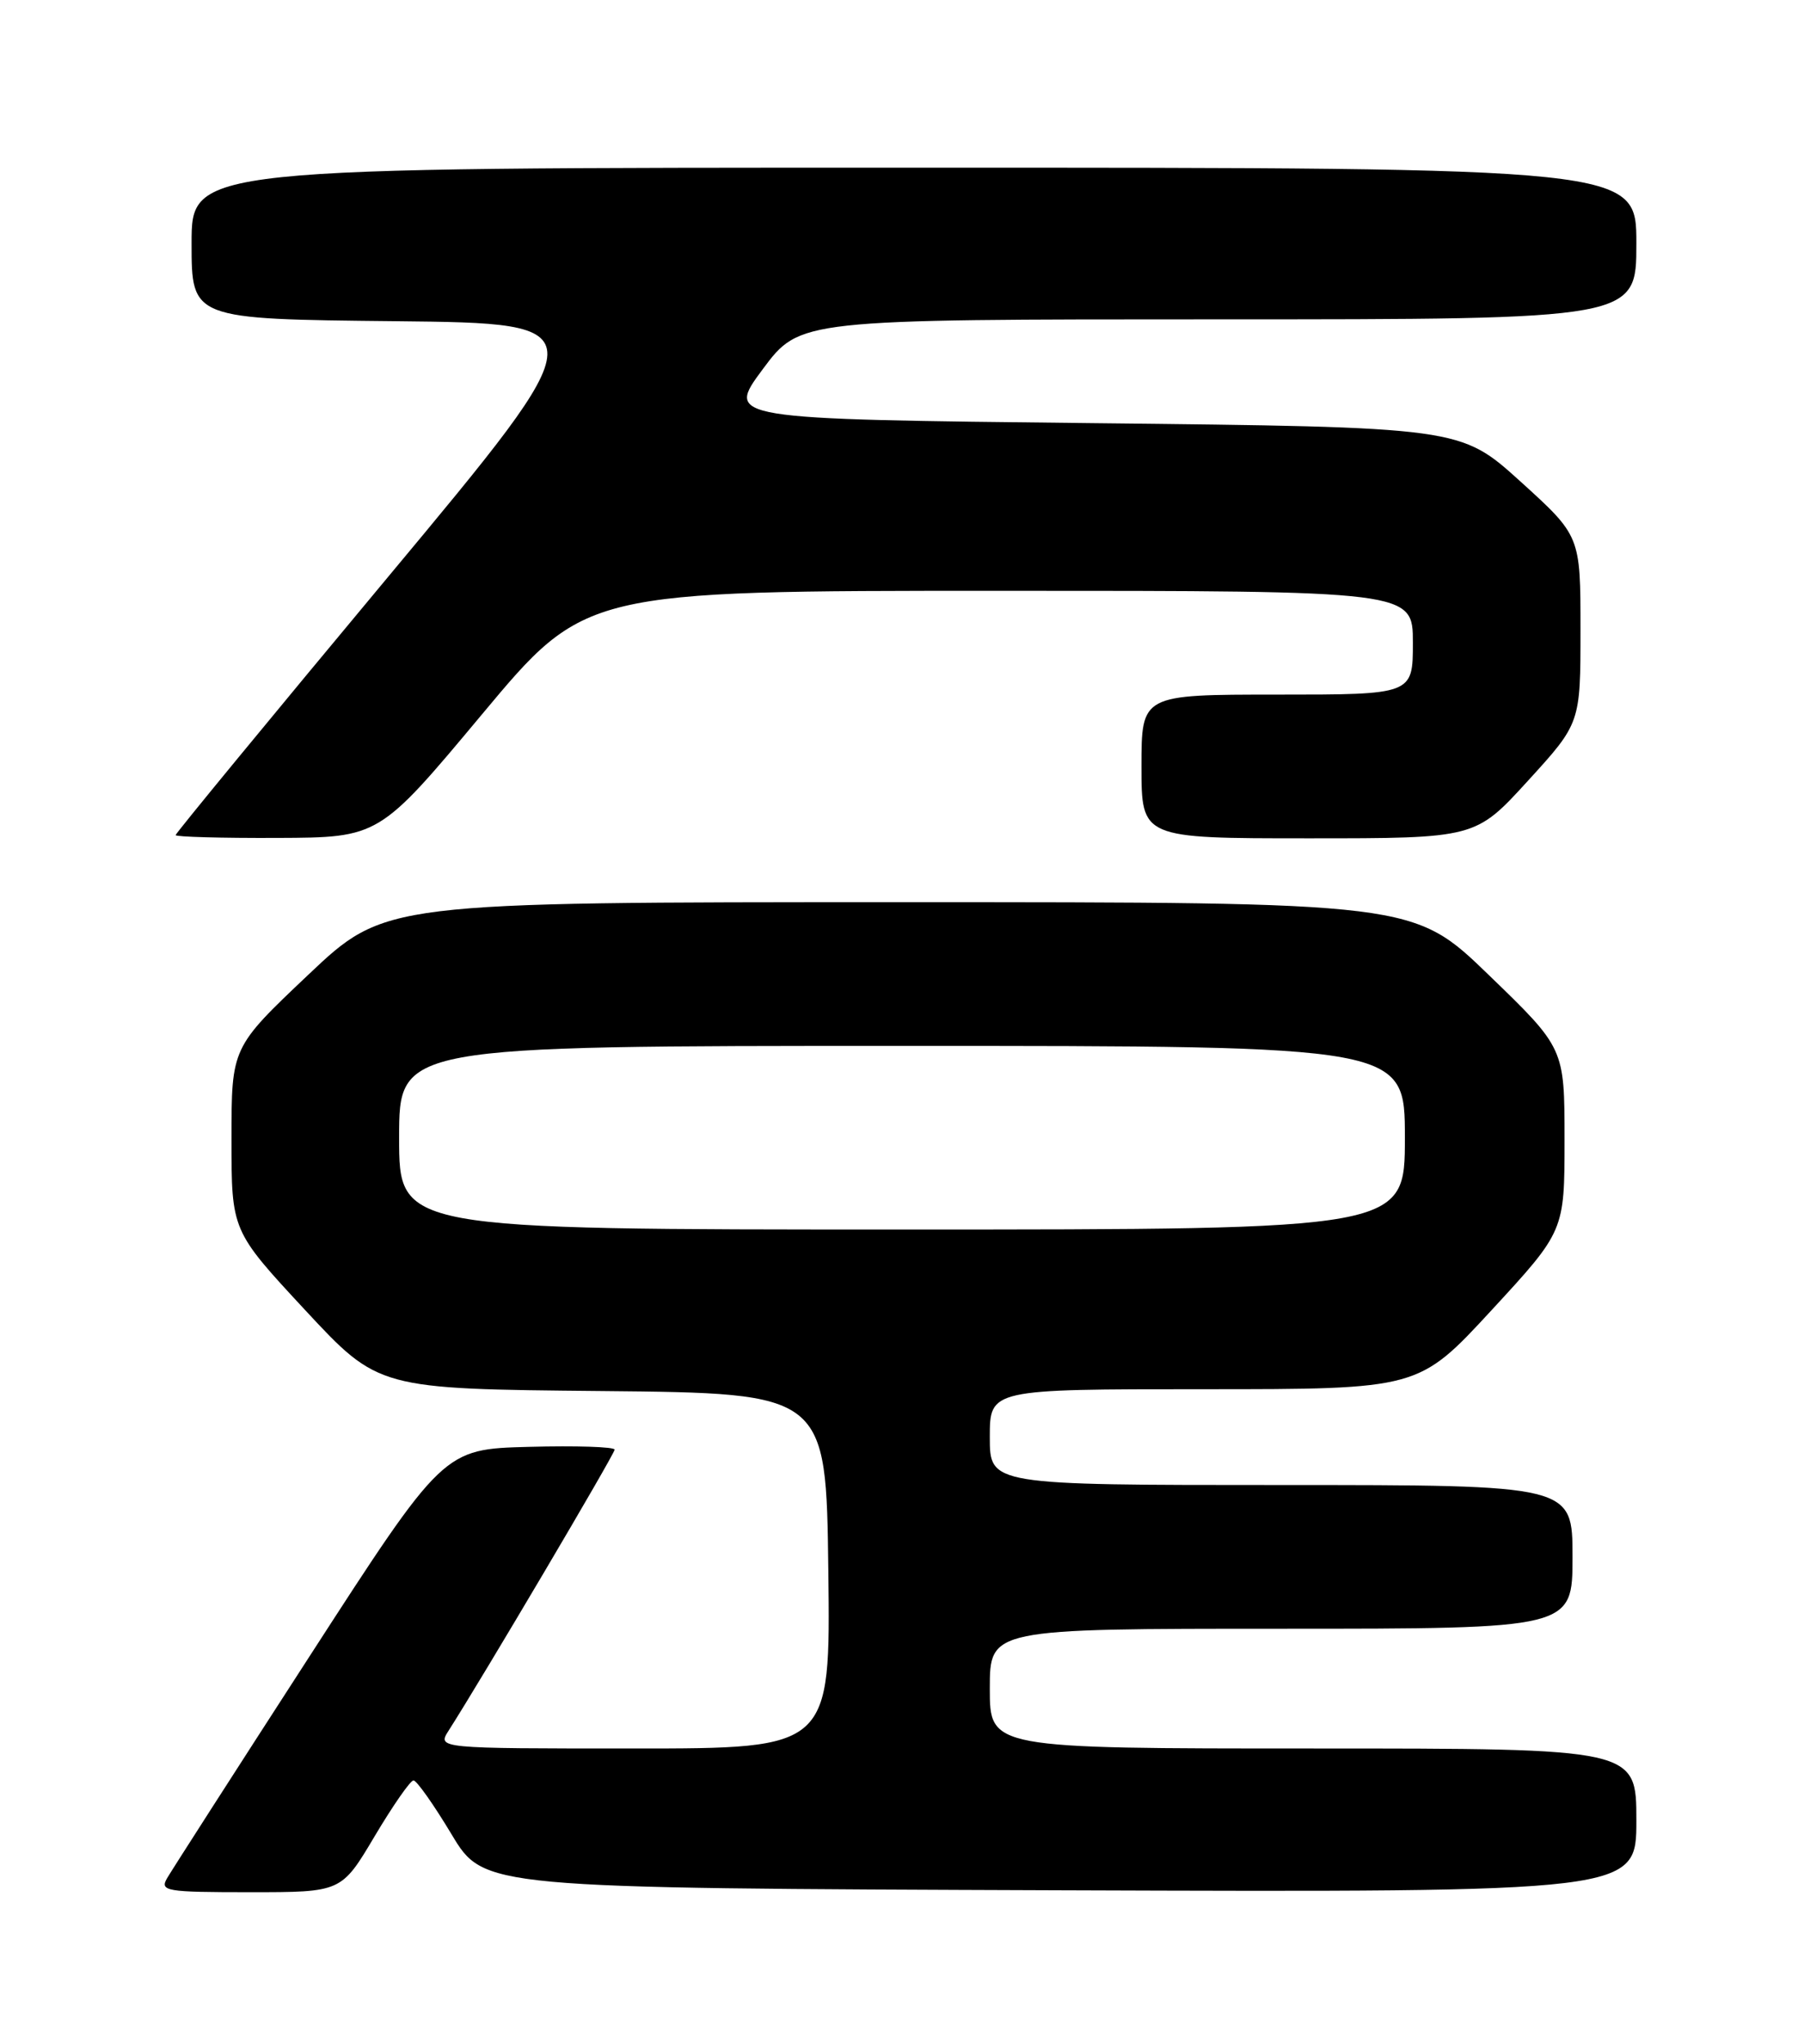 <?xml version="1.0" encoding="UTF-8" standalone="no"?>
<!DOCTYPE svg PUBLIC "-//W3C//DTD SVG 1.1//EN" "http://www.w3.org/Graphics/SVG/1.1/DTD/svg11.dtd" >
<svg xmlns="http://www.w3.org/2000/svg" xmlns:xlink="http://www.w3.org/1999/xlink" version="1.1" viewBox="0 0 226 256">
 <g >
 <path fill="currentColor"
d=" M 46.93 230.00 C 49.22 226.15 51.41 223.00 51.80 223.00 C 52.20 223.00 54.34 226.04 56.57 229.75 C 60.62 236.50 60.62 236.50 132.81 236.76 C 205.00 237.01 205.00 237.01 205.00 228.01 C 205.00 219.00 205.00 219.00 164.50 219.00 C 124.00 219.00 124.00 219.00 124.00 211.50 C 124.00 204.00 124.00 204.00 160.50 204.00 C 197.00 204.00 197.00 204.00 197.00 195.00 C 197.00 186.00 197.00 186.00 160.50 186.00 C 124.00 186.00 124.00 186.00 124.00 180.00 C 124.00 174.00 124.00 174.00 150.86 174.00 C 177.72 174.00 177.72 174.00 186.86 164.10 C 196.00 154.19 196.00 154.19 196.00 142.74 C 196.00 131.29 196.00 131.29 186.54 122.15 C 177.09 113.00 177.09 113.00 112.66 113.00 C 48.23 113.00 48.23 113.00 38.61 122.10 C 29.00 131.20 29.00 131.20 29.00 142.67 C 29.00 154.15 29.00 154.15 38.20 164.06 C 47.41 173.97 47.41 173.97 75.45 174.23 C 103.50 174.50 103.50 174.50 103.77 196.75 C 104.04 219.00 104.04 219.00 79.40 219.00 C 54.77 219.00 54.77 219.00 56.21 216.75 C 60.43 210.15 77.00 182.11 77.00 181.57 C 77.00 181.22 72.18 181.06 66.28 181.22 C 55.56 181.50 55.56 181.50 38.75 207.50 C 29.50 221.80 21.49 234.29 20.93 235.25 C 20.00 236.87 20.76 237.00 31.35 237.00 C 42.77 237.00 42.77 237.00 46.93 230.00 Z  M 60.40 89.45 C 73.30 74.00 73.30 74.00 125.15 74.00 C 177.00 74.00 177.00 74.00 177.00 80.50 C 177.00 87.00 177.00 87.00 160.00 87.00 C 143.00 87.00 143.00 87.00 143.00 96.00 C 143.00 105.00 143.00 105.00 163.92 105.00 C 184.84 105.00 184.84 105.00 191.42 97.79 C 198.00 90.58 198.00 90.58 198.00 78.85 C 198.00 67.13 198.00 67.13 190.48 60.31 C 182.95 53.50 182.95 53.50 136.93 53.00 C 90.91 52.50 90.91 52.50 95.55 46.25 C 100.20 40.00 100.20 40.00 152.60 40.00 C 205.00 40.00 205.00 40.00 205.00 30.50 C 205.00 21.00 205.00 21.00 114.50 21.00 C 24.00 21.00 24.00 21.00 24.00 30.48 C 24.00 39.97 24.00 39.97 49.54 40.23 C 75.08 40.50 75.08 40.50 48.54 72.35 C 33.94 89.87 22.00 104.38 22.00 104.60 C 22.00 104.82 27.74 104.98 34.75 104.95 C 47.50 104.90 47.50 104.90 60.40 89.45 Z  M 50.00 142.50 C 50.00 131.00 50.00 131.00 113.00 131.00 C 176.00 131.00 176.00 131.00 176.00 142.50 C 176.00 154.00 176.00 154.00 113.00 154.00 C 50.00 154.00 50.00 154.00 50.00 142.50 Z "/>
</g>
</svg>